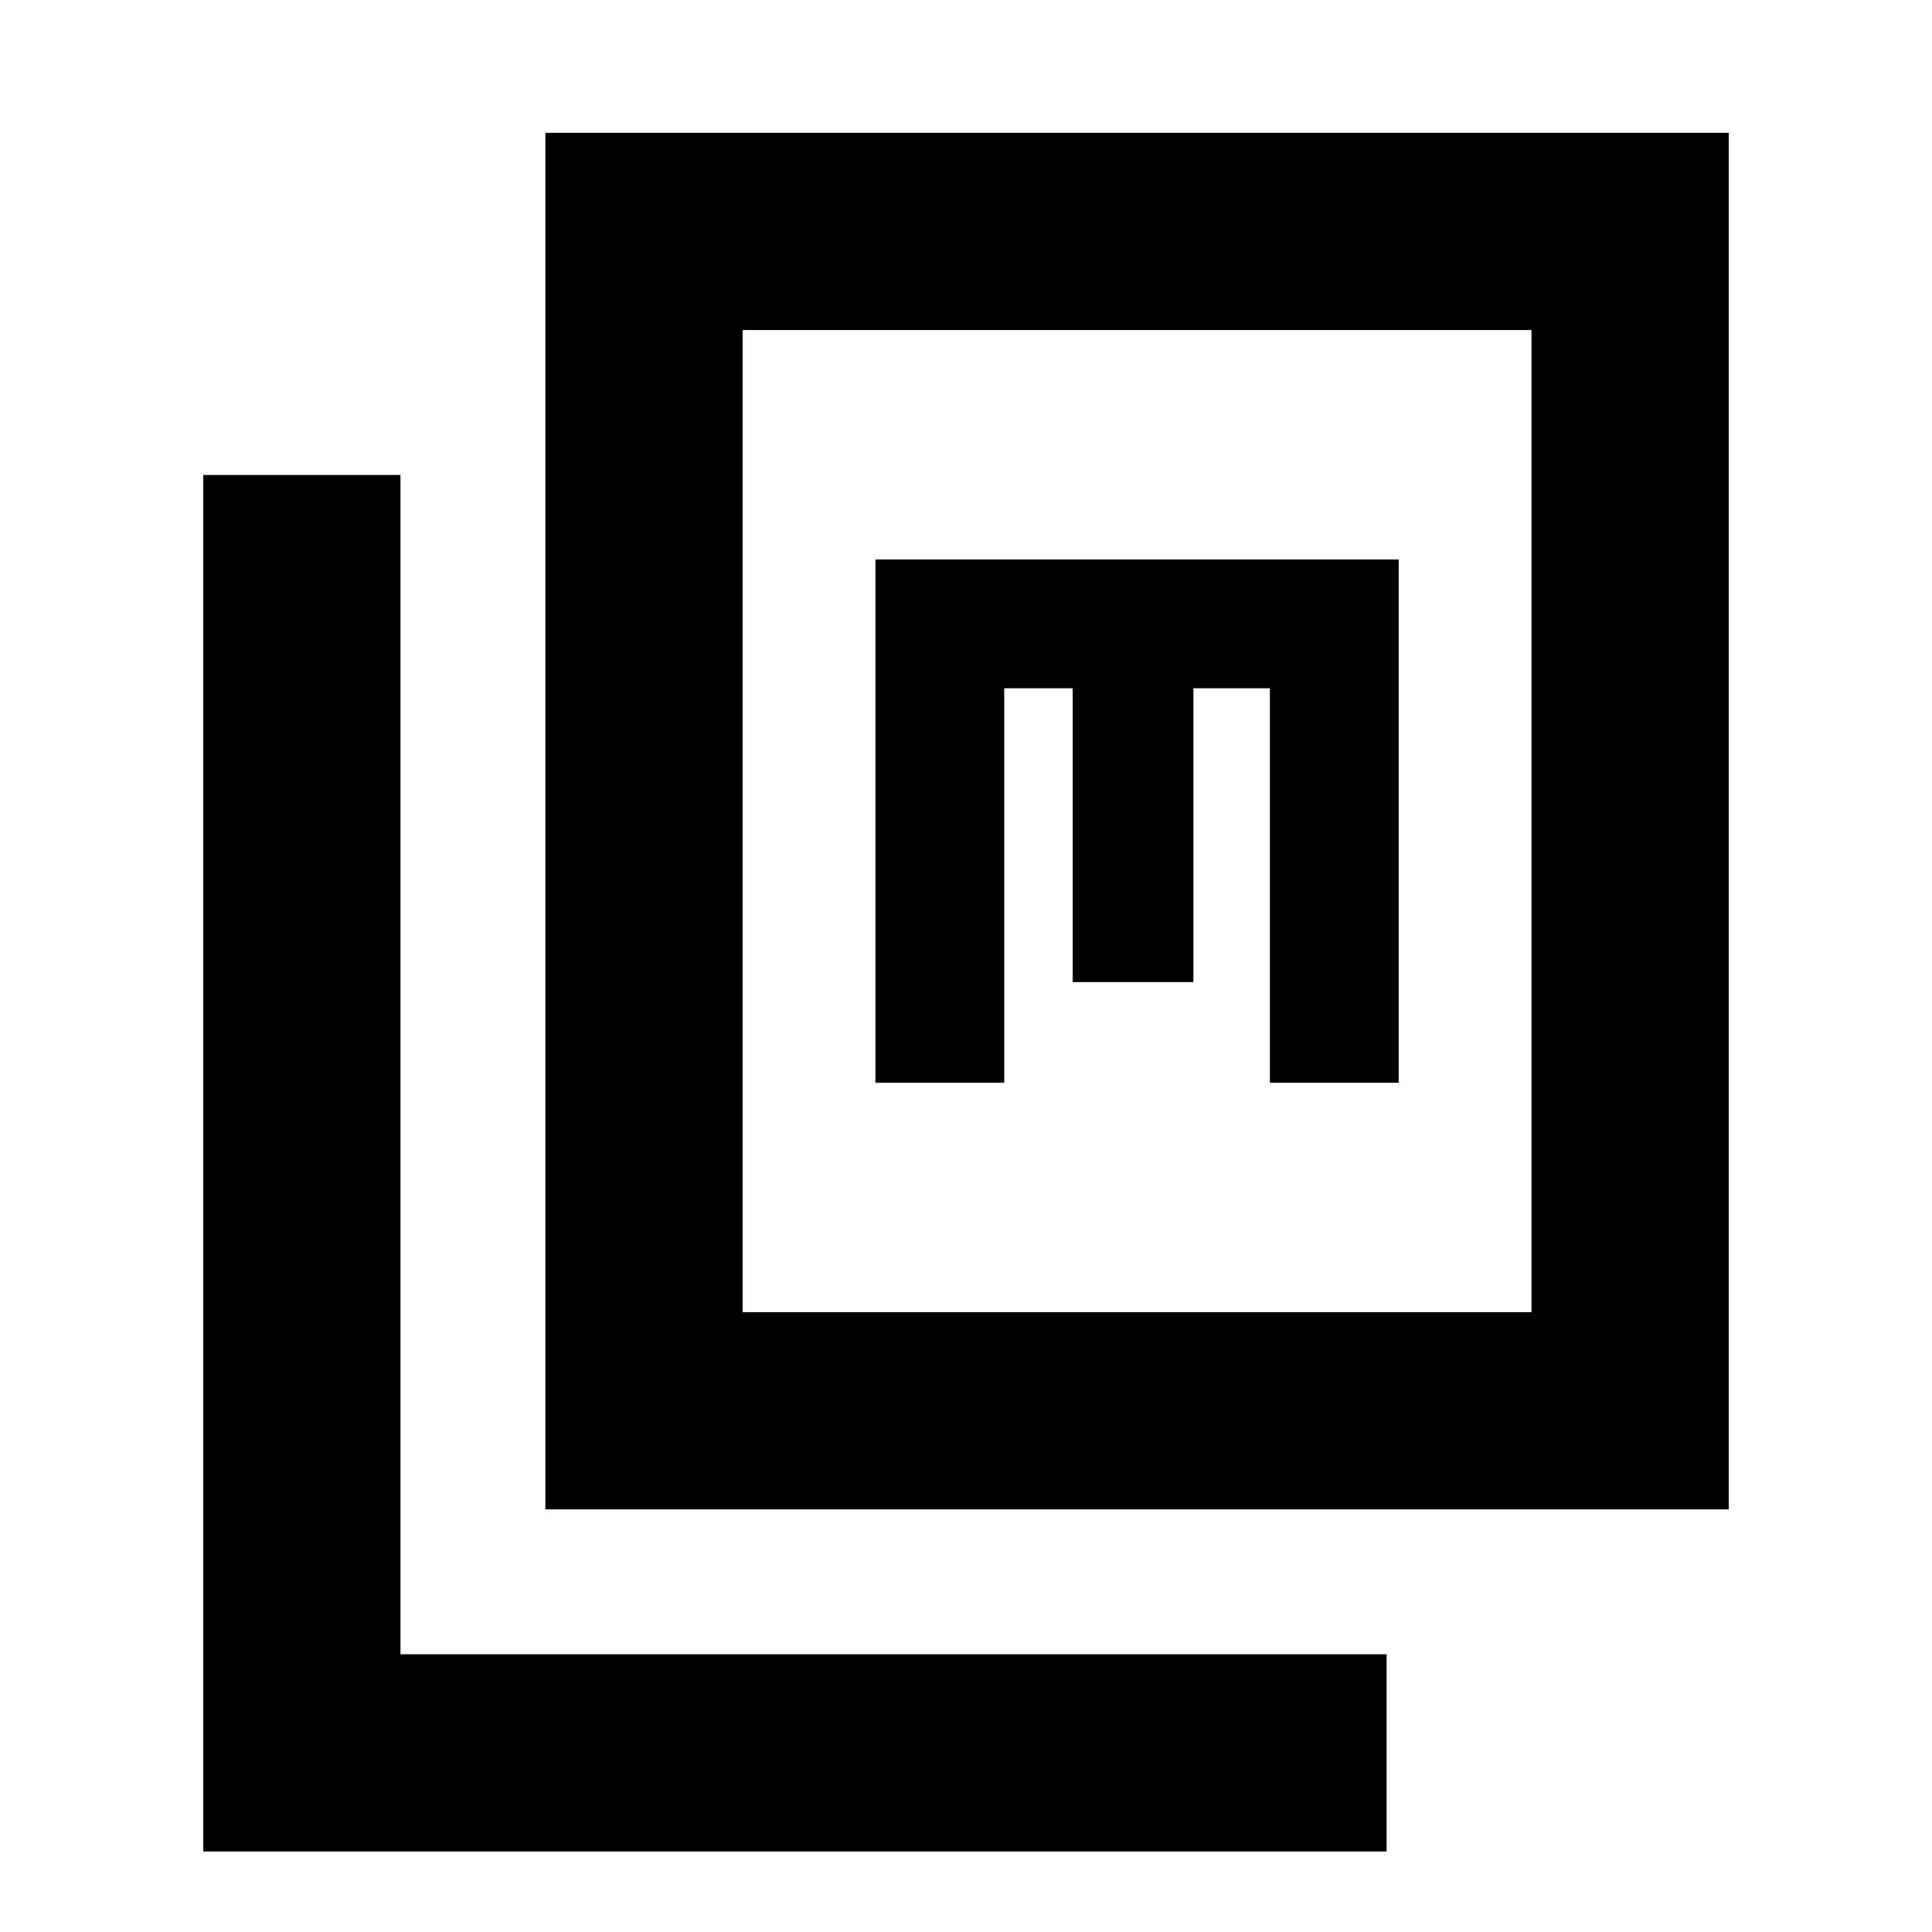 <svg xmlns="http://www.w3.org/2000/svg" height="20" viewBox="0 -960 960 960" width="20"><path d="M271-210v-684h588v684H271Zm98-98h392v-488H369v488ZM101-40v-684h98v586h490v98H101Zm334-382h64v-196h34v146h60v-146h38v196h64v-260H435v260Zm-66 114v-488 488Z"/></svg>